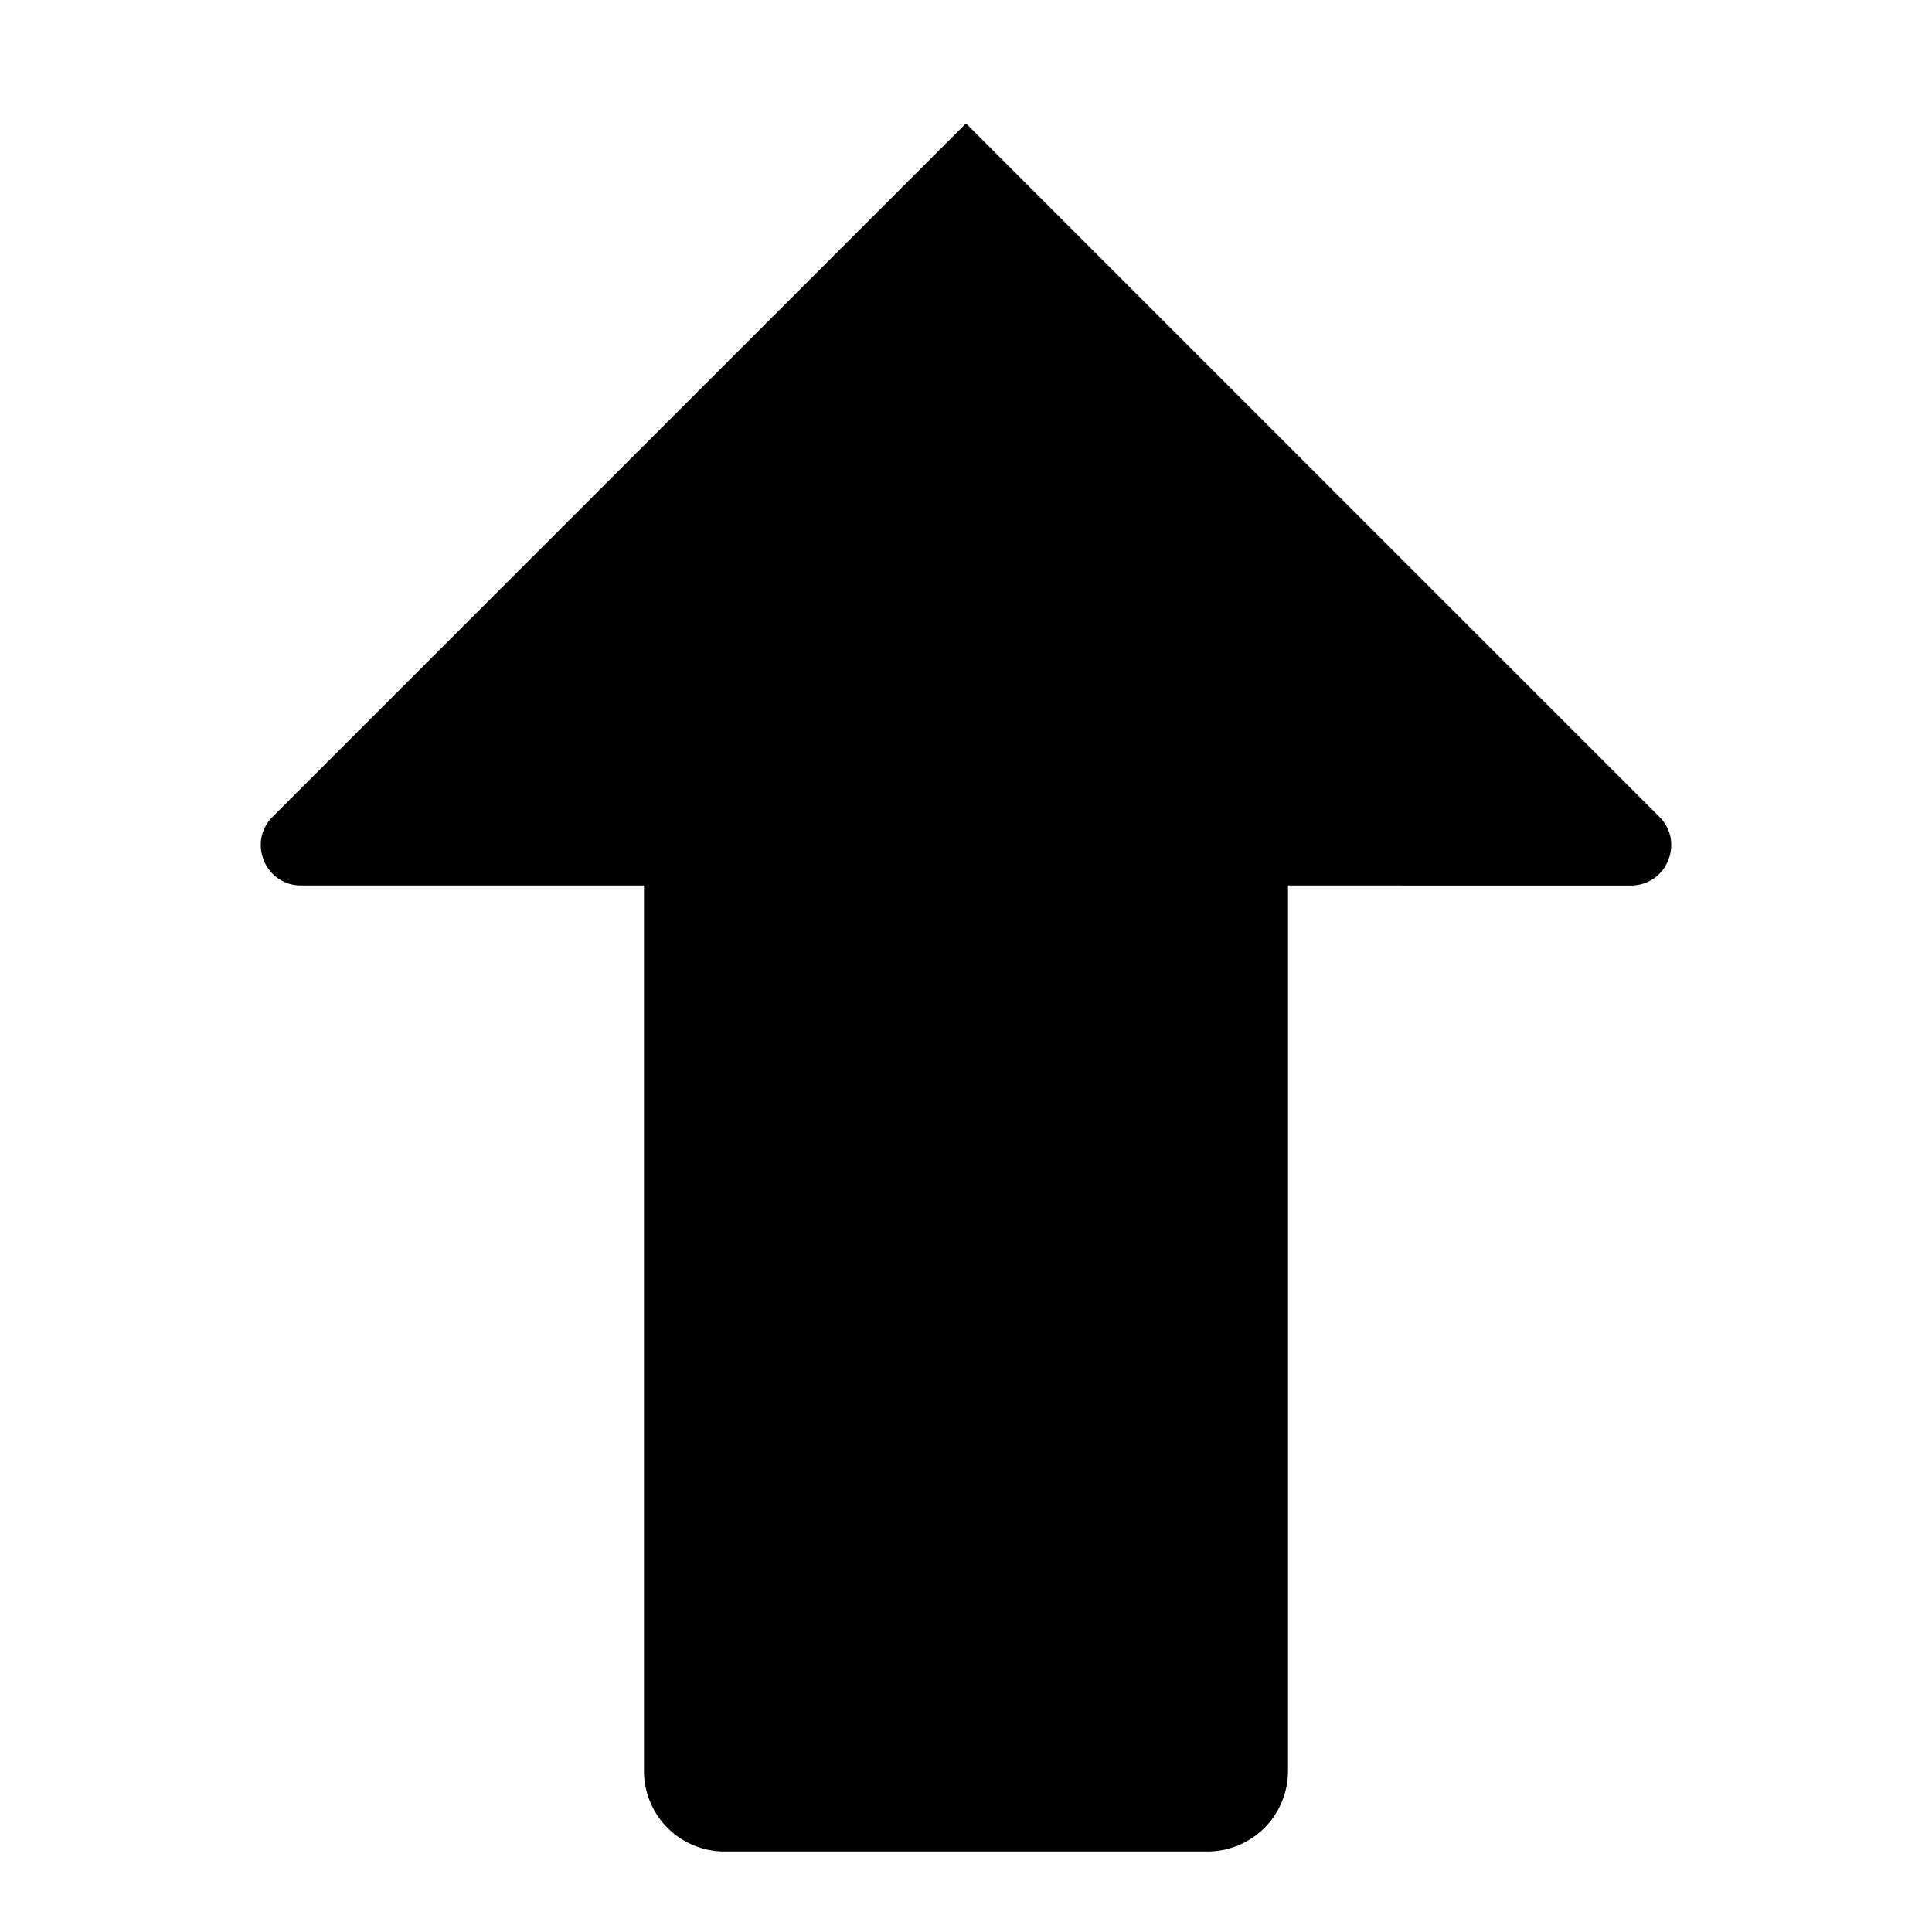 <svg id="ArrowUp_24" xmlns="http://www.w3.org/2000/svg" width="1152" height="1152" viewBox="0 0 1152 1152"><defs><style/></defs><title>ArrowUp_24</title><path d="M768 528v528a48 48 0 0 1-48 48H432a48 48 0 0 1-48-48V528H179.541c-21.382 0-32.09-25.851-16.971-40.971L576 73.6l413.429 413.429c15.12 15.12 4.412 40.971-16.97 40.971H768z"/></svg>